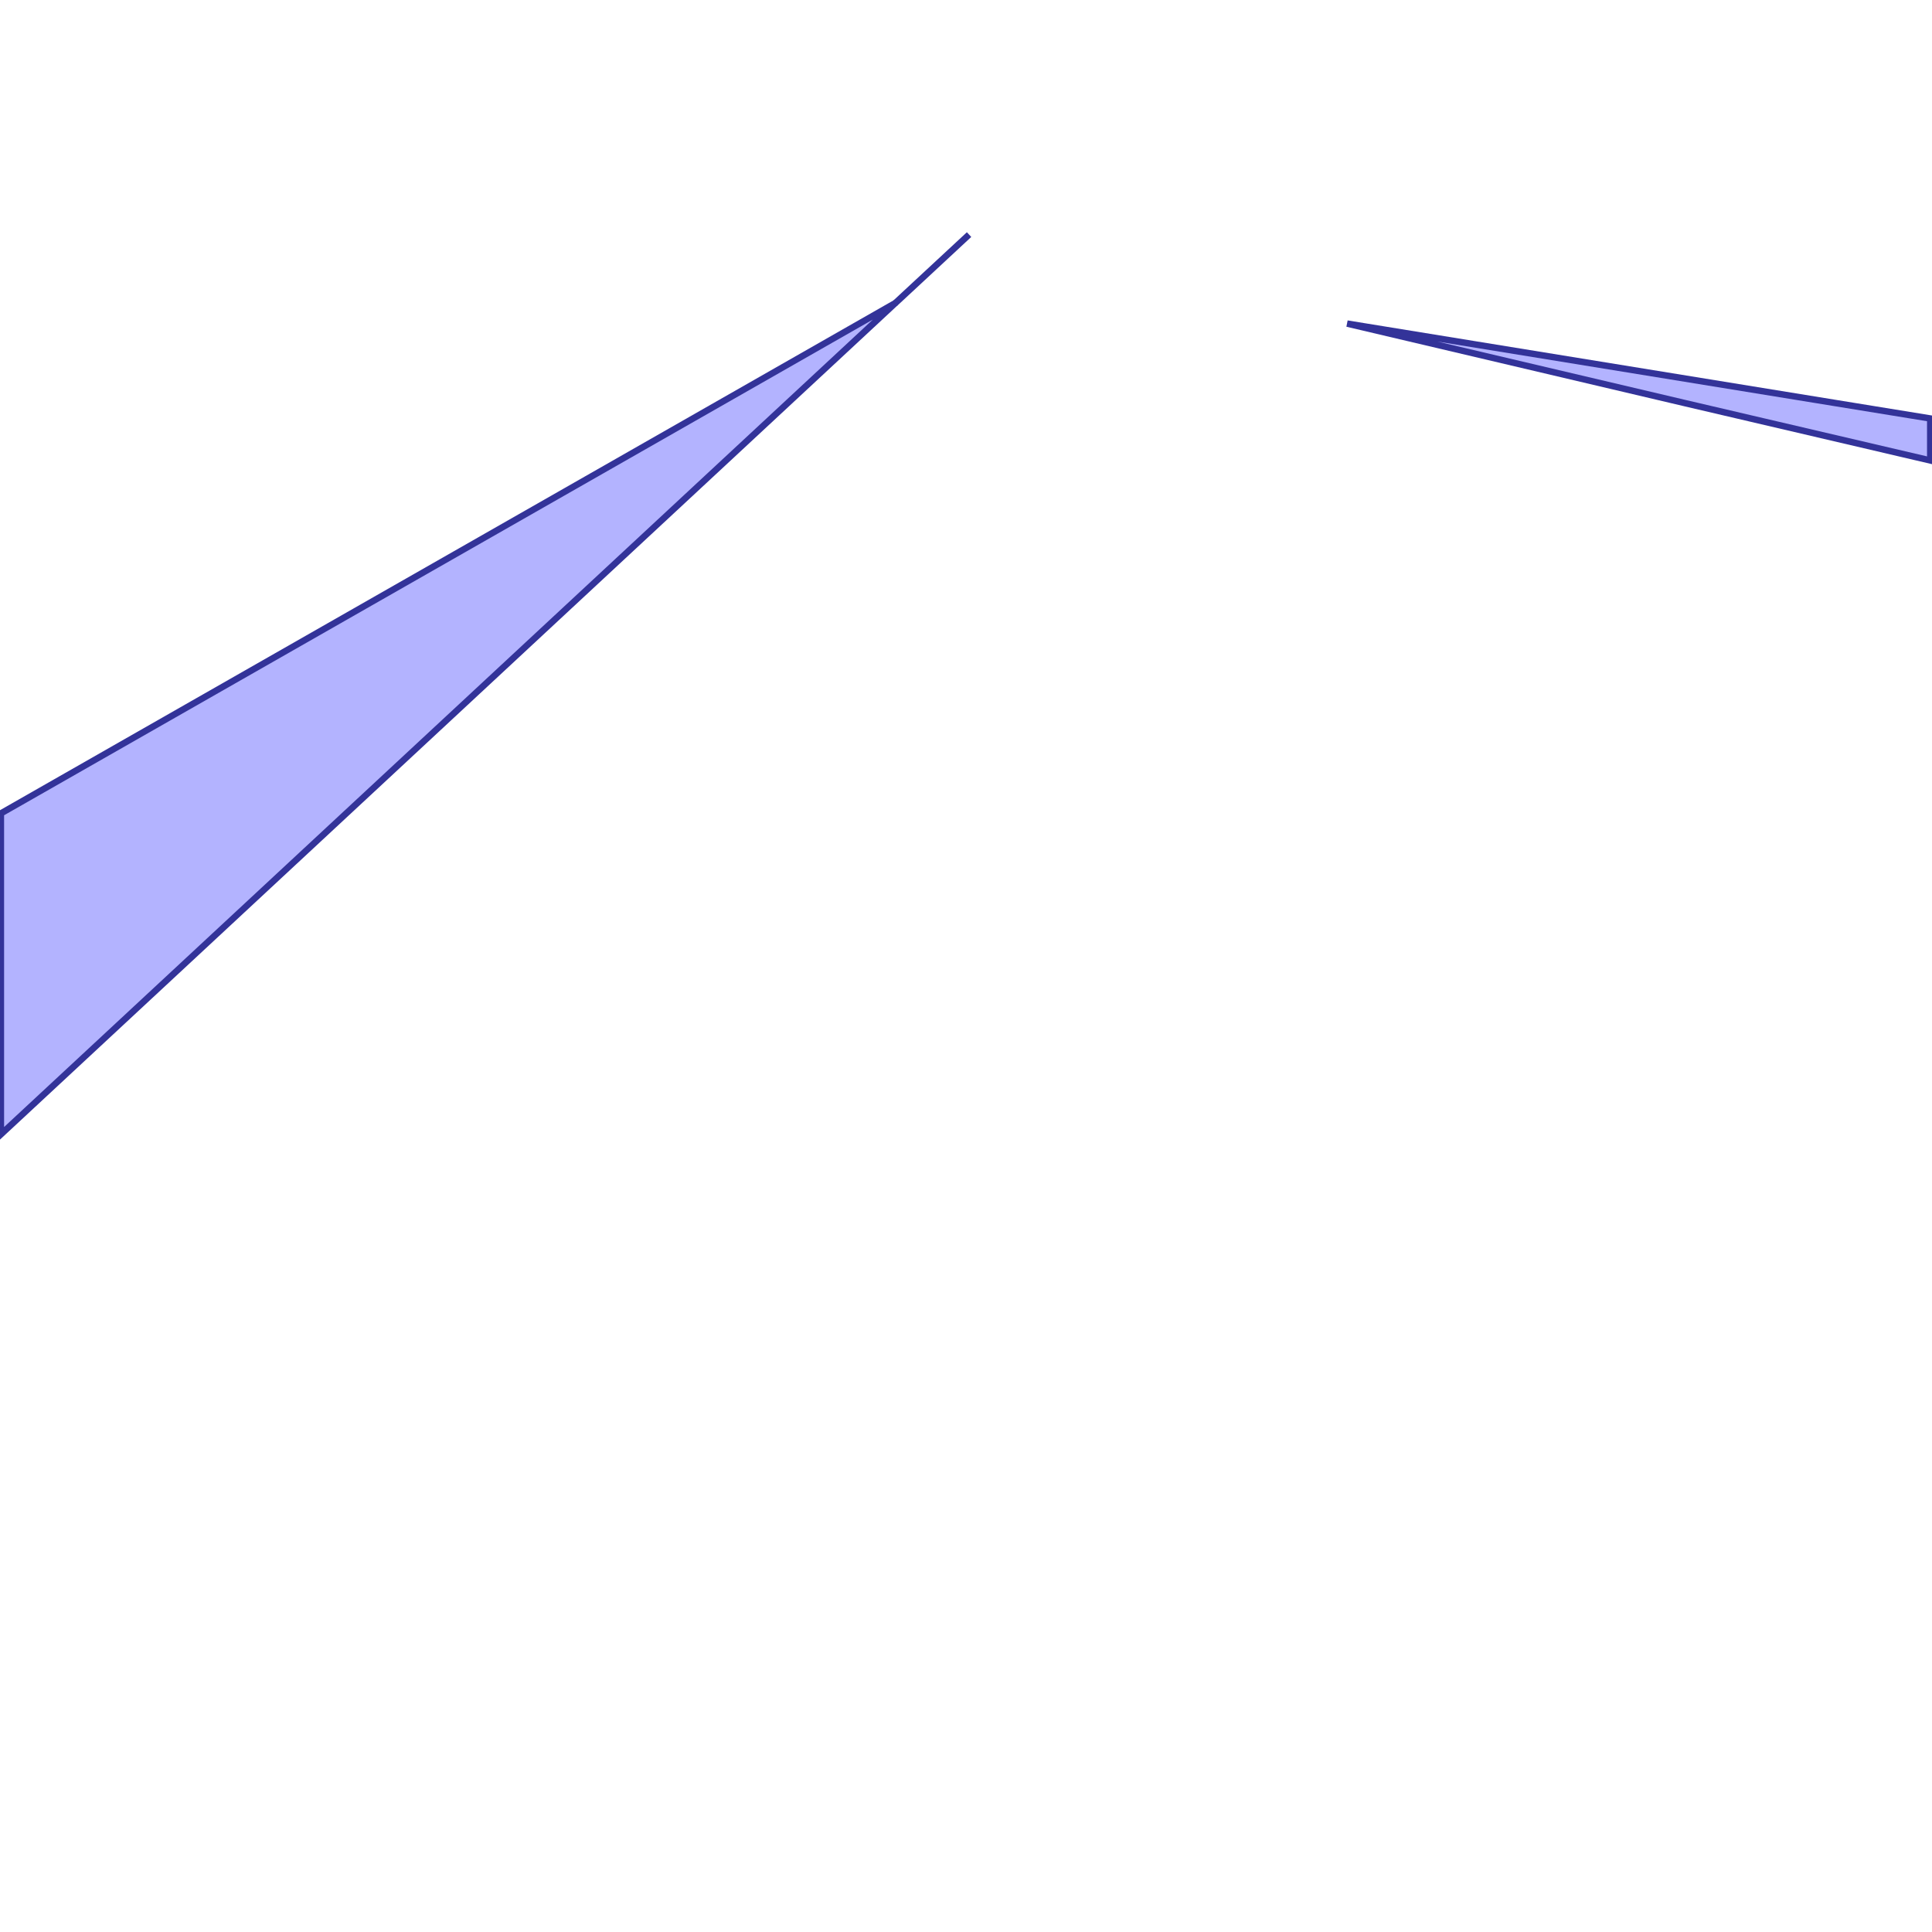 <?xml version="1.0" standalone="no"?>
<!DOCTYPE svg PUBLIC "-//W3C//DTD SVG 1.1//EN"
"http://www.w3.org/Graphics/SVG/1.1/DTD/svg11.dtd">
<svg viewBox="0 0 300 300" version="1.1"
xmlns="http://www.w3.org/2000/svg"
xmlns:xlink="http://www.w3.org/1999/xlink">
<g fill-rule="evenodd"><path d="M 261.693,62.608 L 209.181,50.247 L 299.728,64.981 L 299.728,71.498 L 261.693,62.608 z " style="fill-opacity:0.3;fill:rgb(0,0,255);stroke:rgb(51,51,153);stroke-width:1"/></g>
<g fill-rule="evenodd"><path d="M 150.477,36.428 L 139.062,47.035 L 139.038,47.05 L 150.477,36.428 z " style="fill-opacity:0.3;fill:rgb(0,0,255);stroke:rgb(51,51,153);stroke-width:1"/></g>
<g fill-rule="evenodd"><path d="M 0.136,176.146 L 0.136,126.305 L 139.038,47.05 L 0.136,176.146 z " style="fill-opacity:0.3;fill:rgb(0,0,255);stroke:rgb(51,51,153);stroke-width:1"/></g>
</svg>
